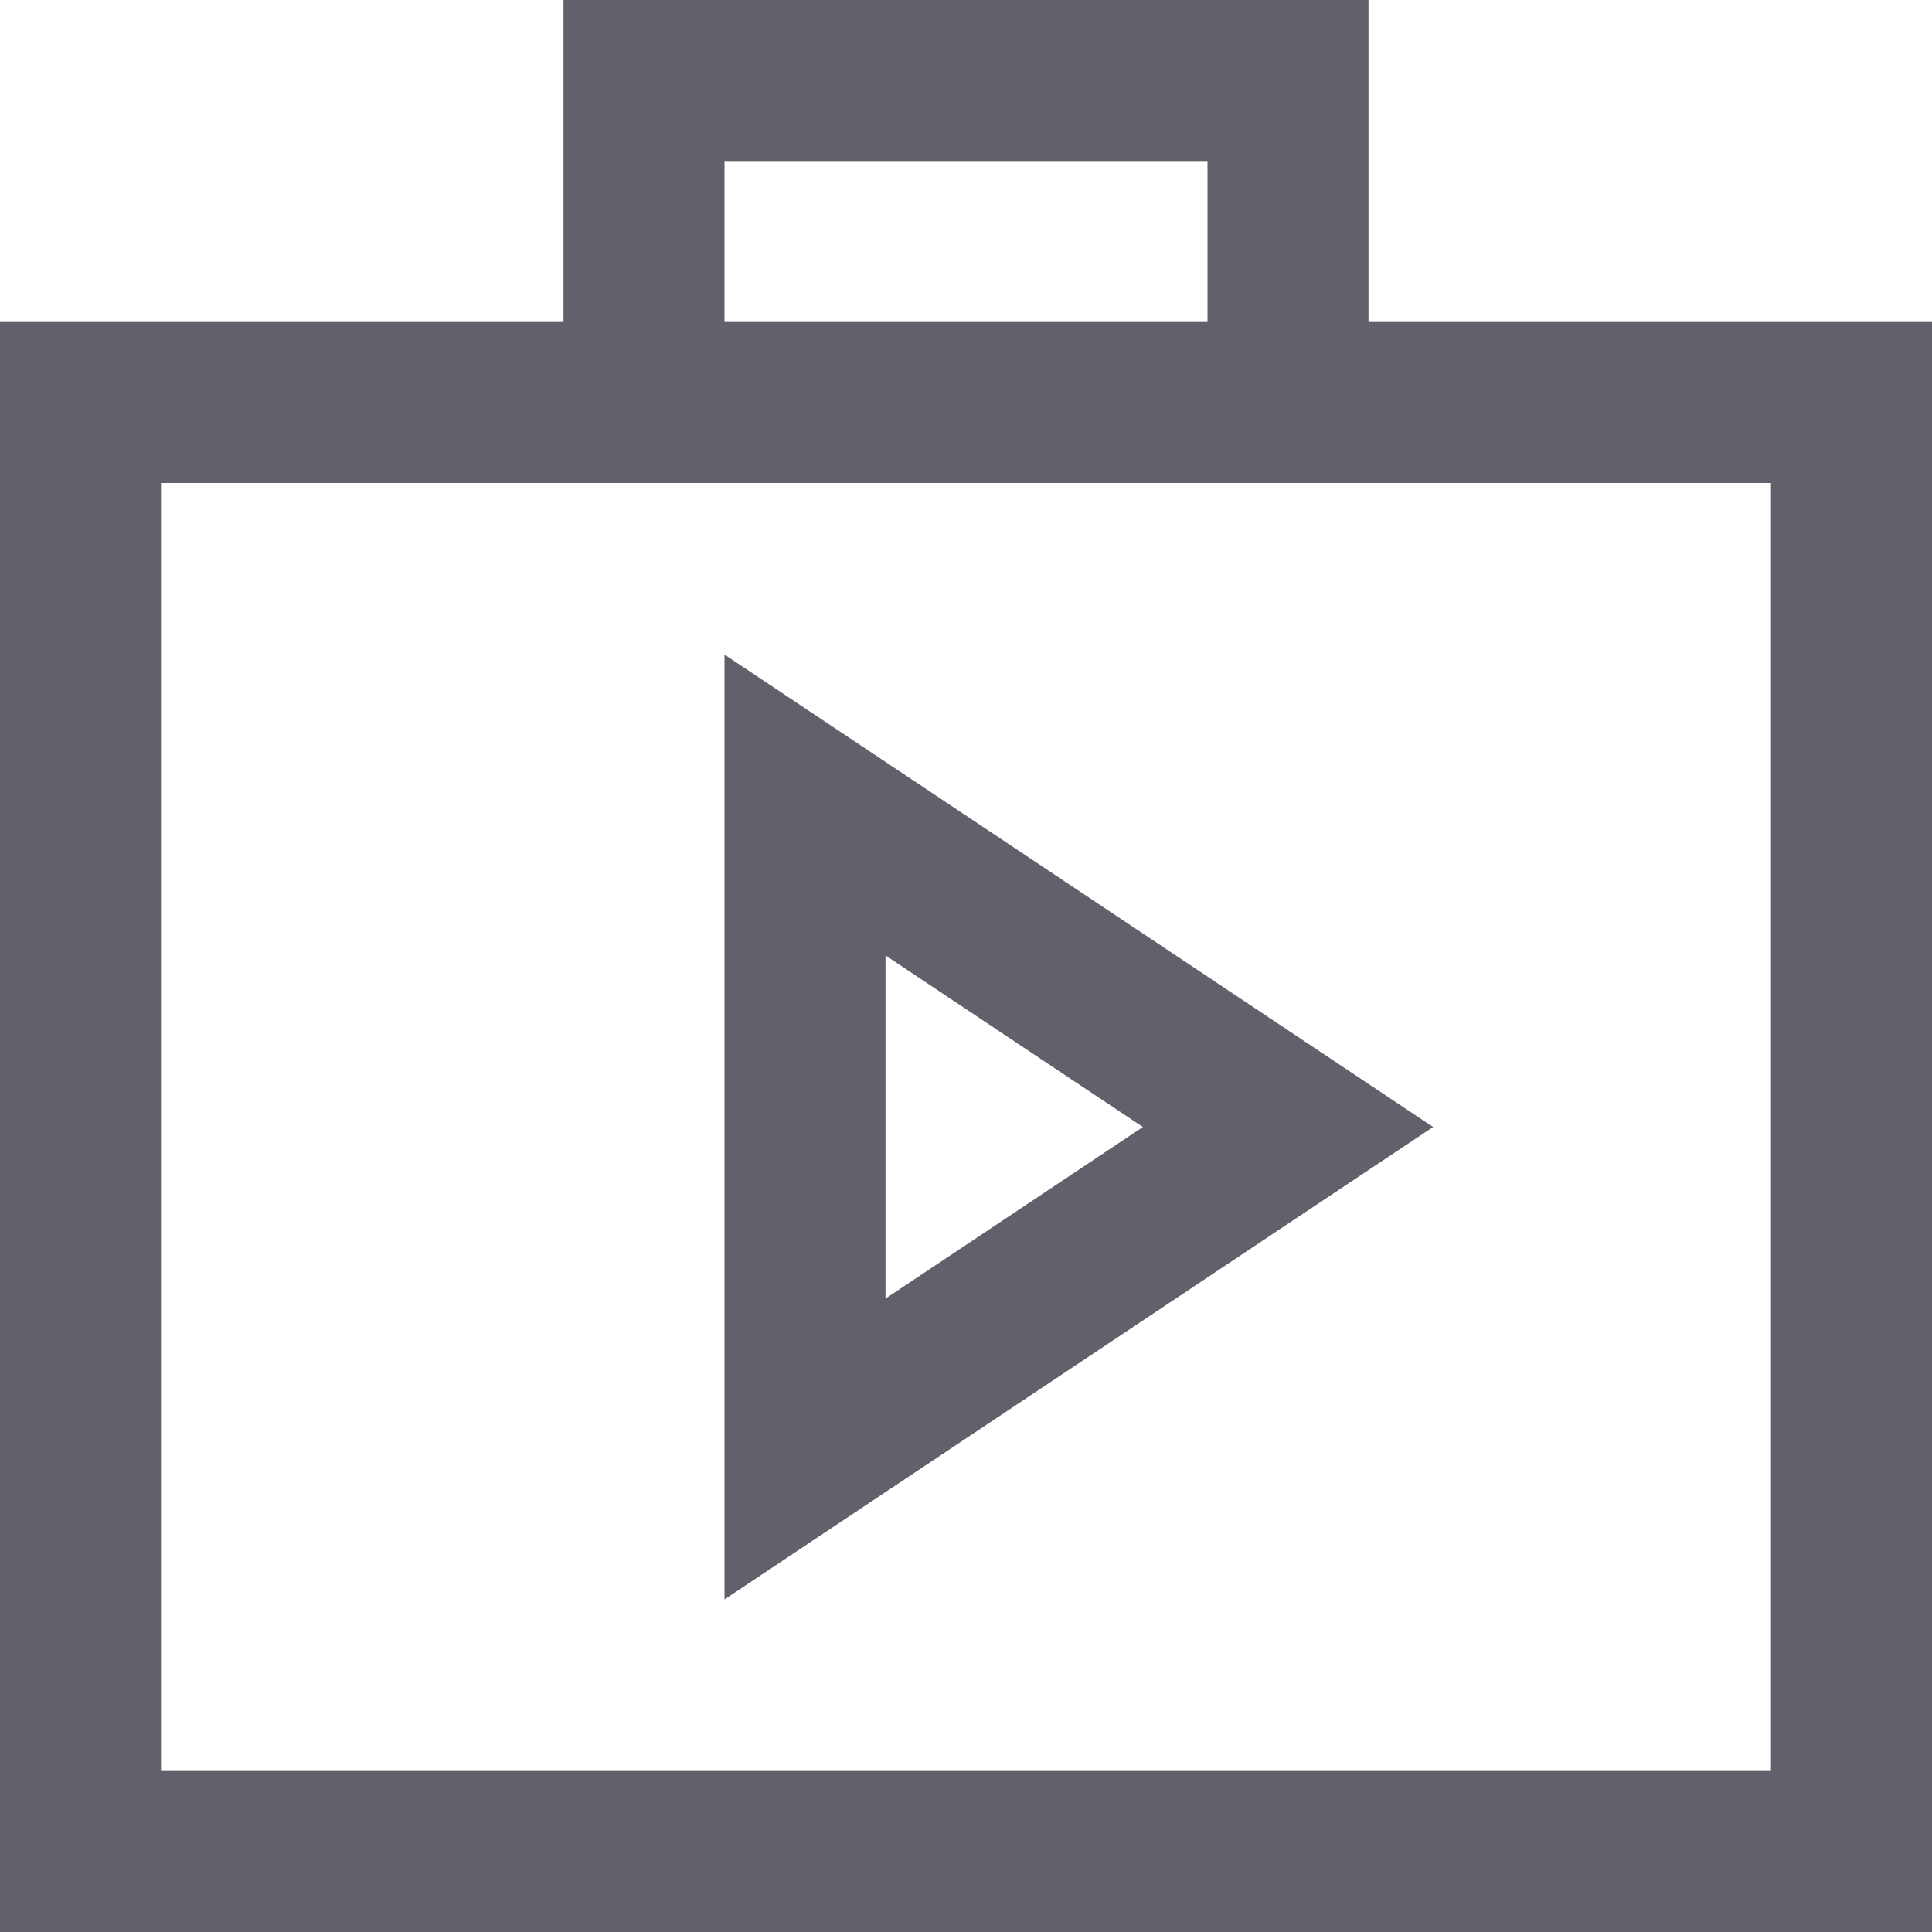 <svg xmlns="http://www.w3.org/2000/svg" height="24" width="24" viewBox="0 0 24 24"><rect x="1" y="5" fill="none" stroke="#61616b" stroke-width="2" width="22" height="18"></rect> <polyline fill="none" stroke="#61616b" stroke-width="2" points="8,5 8,1 16,1 16,5 "></polyline> <polygon data-color="color-2" fill="none" stroke="#61616b" stroke-width="2" points=" 10,18 10,10 16,14 "></polygon></svg>